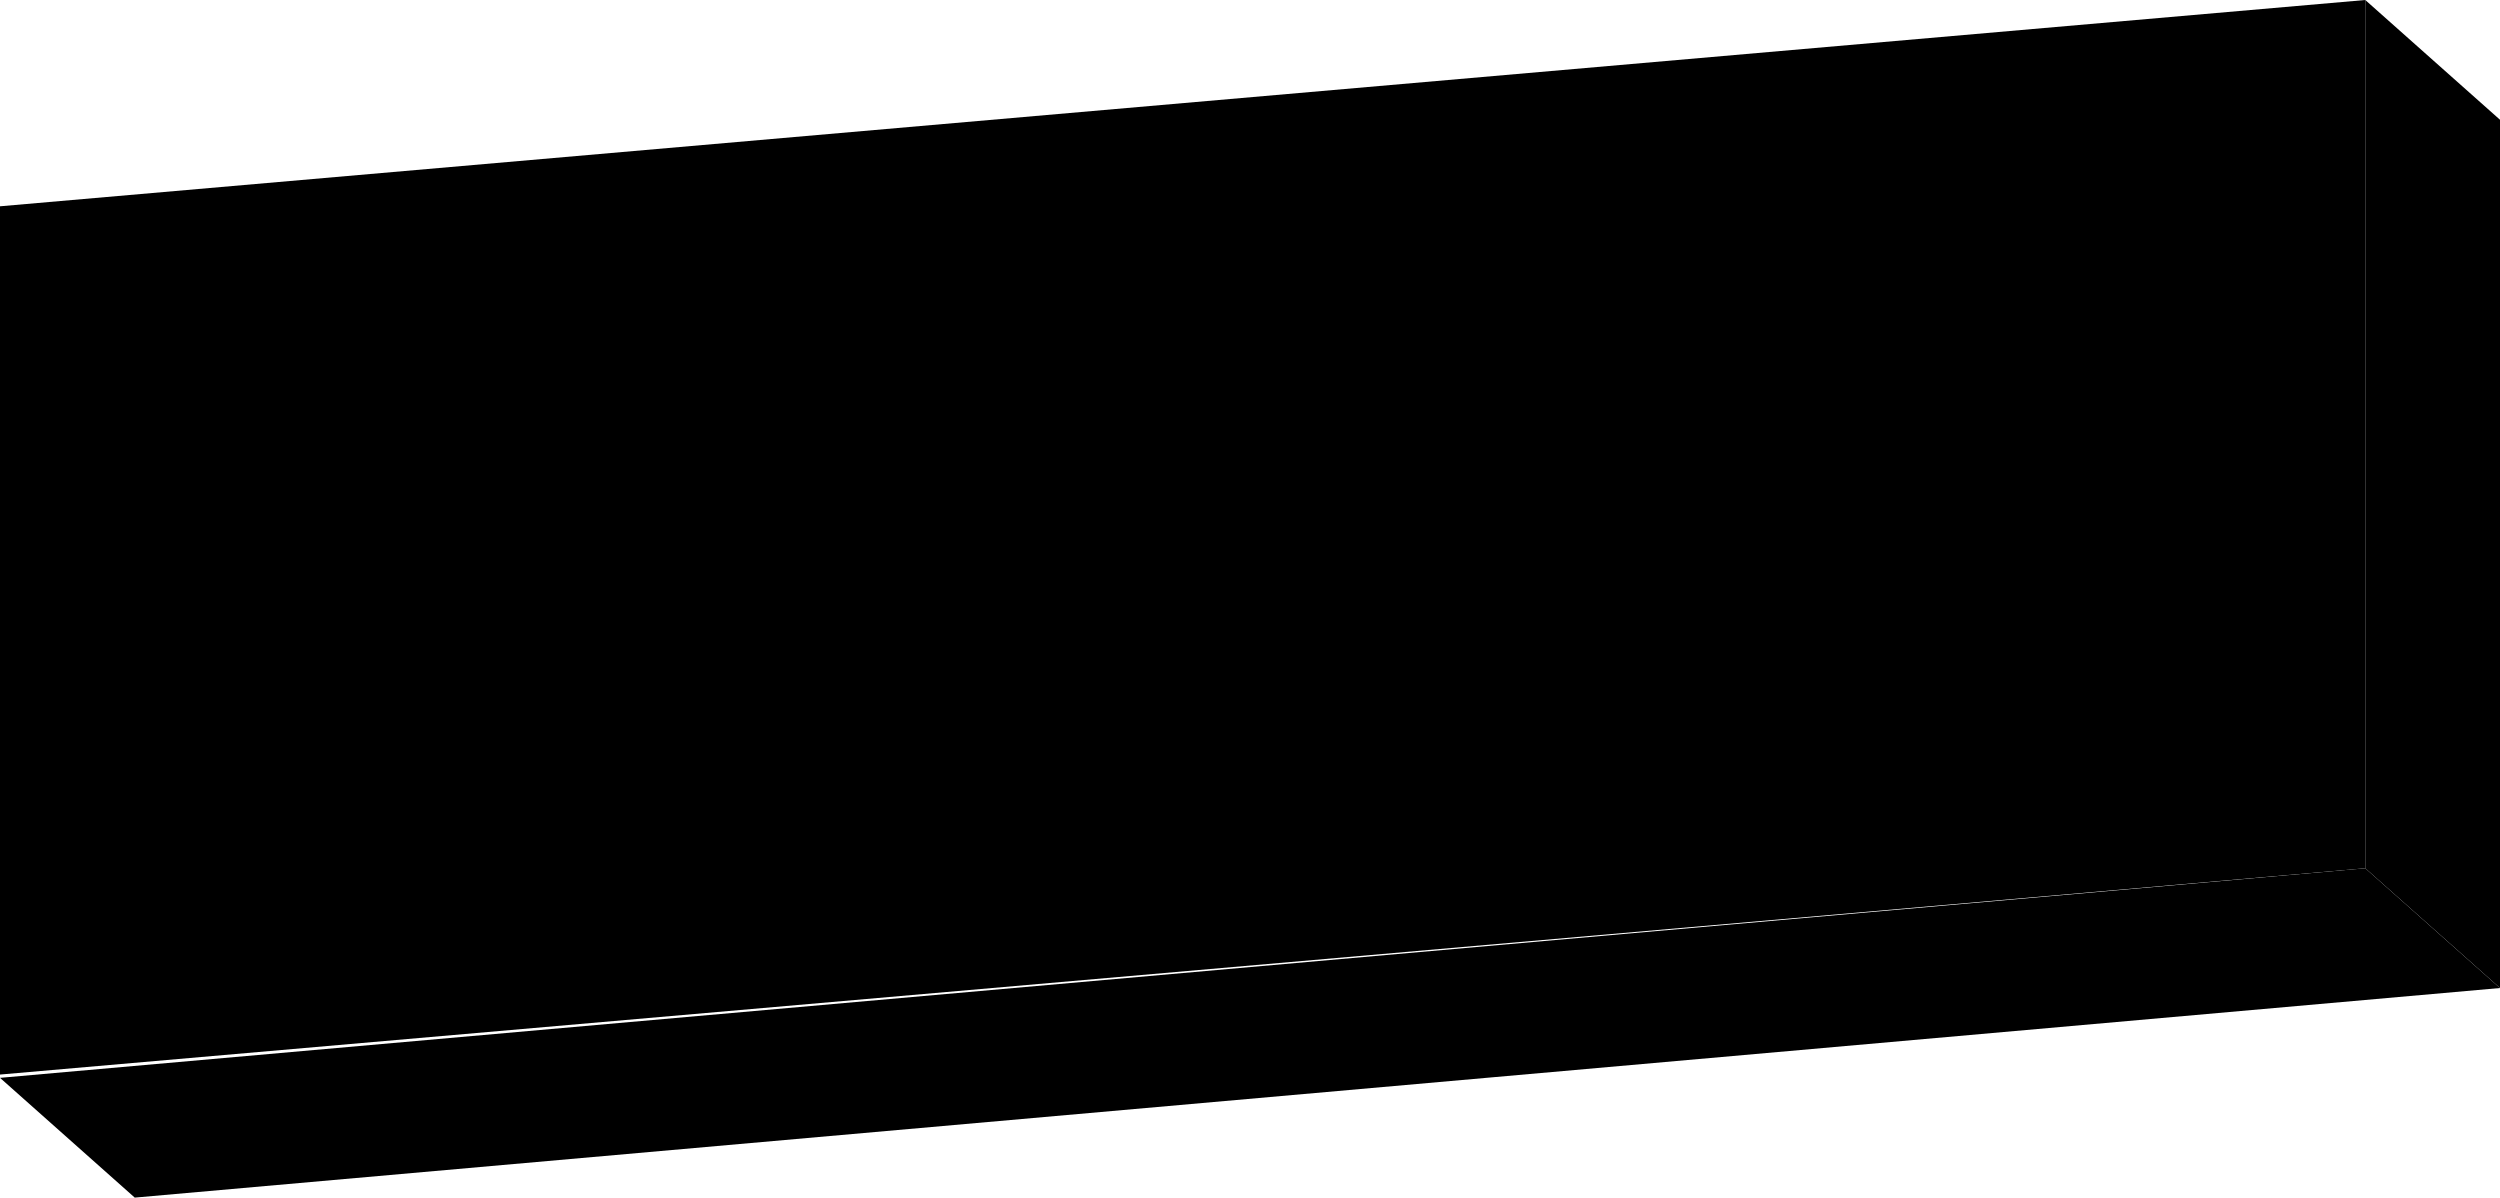 <svg xmlns="http://www.w3.org/2000/svg" viewBox="0 0 167 80">
  <defs>
  </defs>
  <title>アセット 4</title>
  <g id="レイヤー_2" data-name="レイヤー 2">
    <g id="ガイド">
      <polygon class="cls-1 shadow" points="158 0 167 8 167 66 158 58 158 0" />
      <polygon class="cls-2 shadow" points="0 72 9 80 167 66 158 58 0 72" />
      <polygon class="cls-3" points="158 0 0 13.78 0 71.78 158 58 158 0" />
      <path d="M64.81,31.49,43.58,33.34V30.11l3.33-.29-.32-1.14,3.51-1.07.52,1.88,7.16-.62.52-2,3.5.46-.31,1.19,3.32-.29ZM54.46,48.77l-3.37.29V45.8l-3.42.3L47,49.83l-3.28-.39,1-5.57V34.46l9.75-.85ZM51.09,38.46V36.62L48,36.88v1.85Zm0,4.58v-1.8L48,41.51v1.8Zm8.06,1-3.21.28V34.19l3.21-.28Zm5,3.88-6,.53V45.24L60.92,45V33l3.22-.28Z" />
      <path d="M73.57,46.71,70.2,47l-2.9-2.69V27.67l3.8-.33V42.19L72,43l1.62-.15ZM87,45.38l-10.33.9-3-2.77v-4.6l3.73-.33v2.7l1.19,1.06L87,41.6ZM86.91,31,73.7,32.19V28.42l13.21-1.16Z" />
      <path d="M110.34,38.6l-5.14.45,3.39,3.34-2.4,2.3-3.53-3.62,2-2-2.8.25L98.6,45.22l-3-1.38L98,39.68l-3.42.3V37l5.19-.46,1-1.81L94,35.27v1.84l-1.32,8.33-3.44-.19,1.22-7.83V28.77l19.58-1.71v6.8l-7.57.66,1.73.64-.56,1,6.69-.58ZM110.59,26,89.46,27.83V24.91l21.13-1.85Zm-4.11,5.59V30L94,31v1.62Z" />
      <path d="M133.12,37.73l-3.77,4.1L116.12,43l-2.77-2.48v-4l2.77-3,5-.44,2.76,2.5v3.06l3.73-.33L129,36.67V32.61l-1.48-1.36-7.73.68.9-4.95-7.75.67V23.93l12.22-1.07-.87,5,5-.44,3.77,3.45Zm-12.78,1.18V36.85l-.88-.76-1.95.17-.83.91v1.3l.72.7Z" />
      <polygon points="24 31.89 14.89 41.76 24 50.11 24 31.89" />
    </g>
  </g>
</svg>
